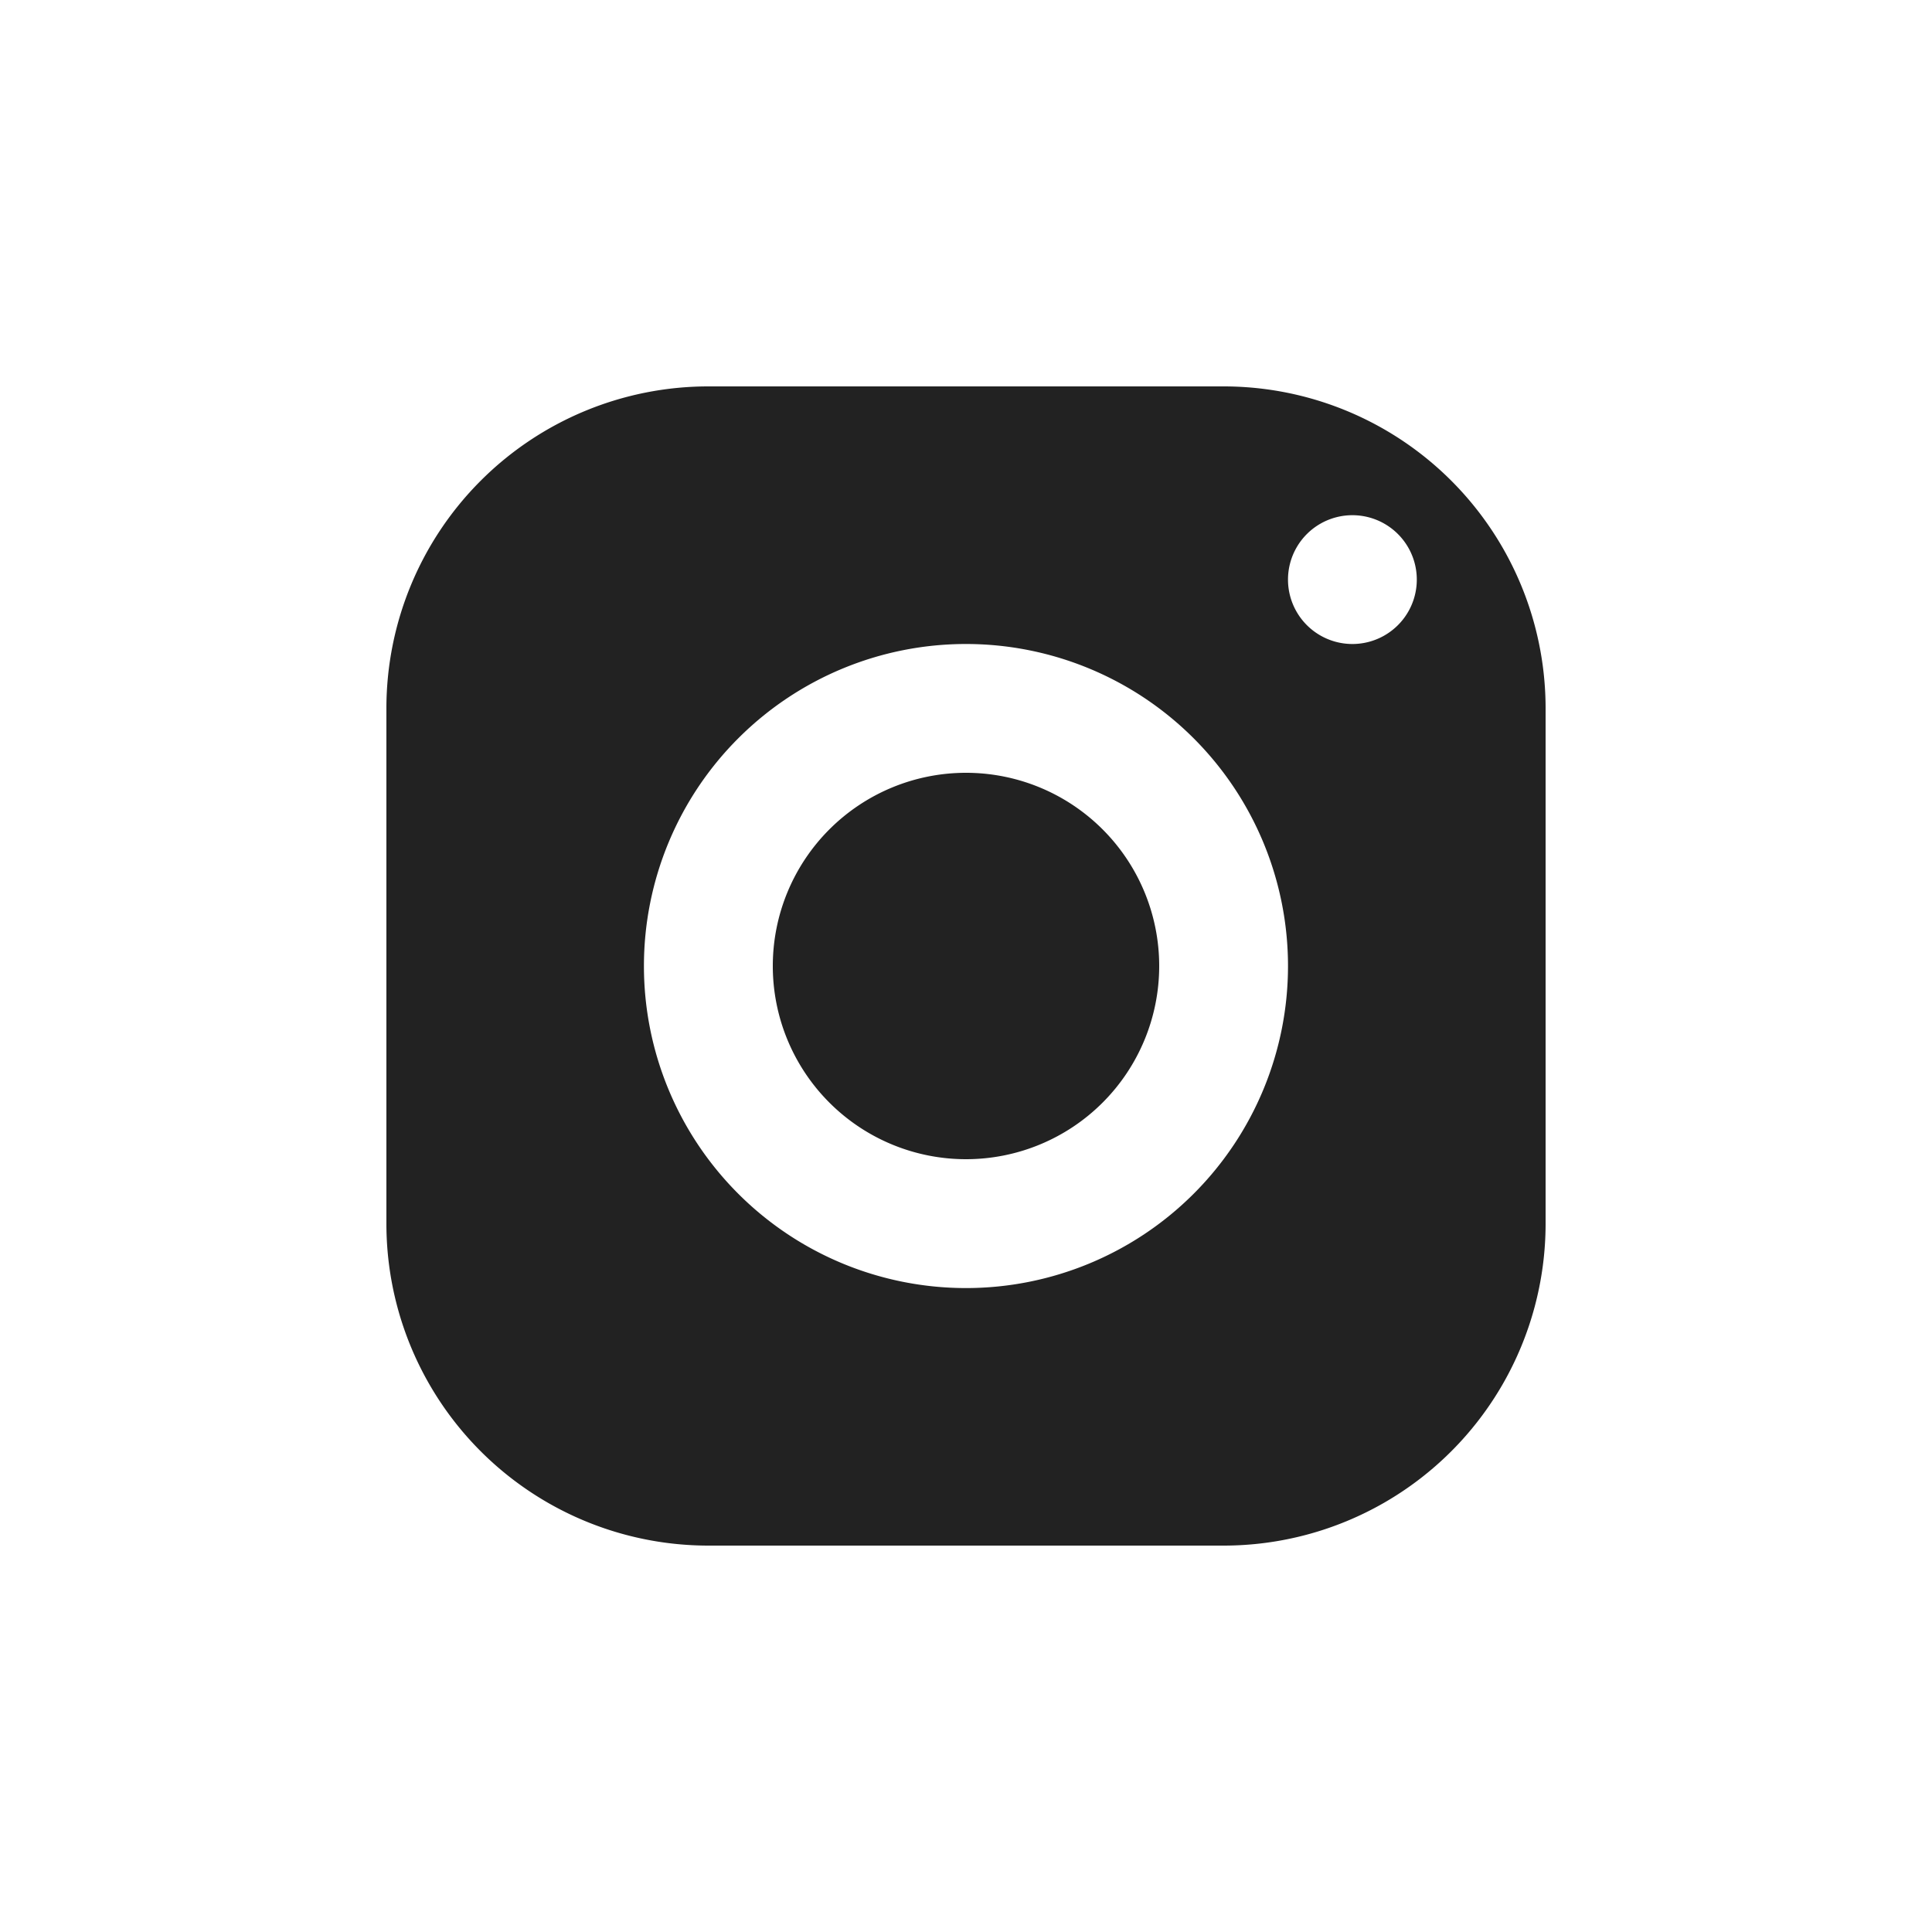 <svg width="30" height="30" viewBox="0 0 30 30" xmlns="http://www.w3.org/2000/svg"><path d="M11 6a5 5 0 00-5 5v8a5 5 0 005 5h8a5 5 0 005-5v-8a5 5 0 00-5-5h-8zm10 2a1 1 0 110 2 1 1 0 010-2zm-6 2a5 5 0 11-.001 10.001A5 5 0 0115 10zm0 2a3 3 0 100 6 3 3 0 000-6z" fill="#222"/></svg>